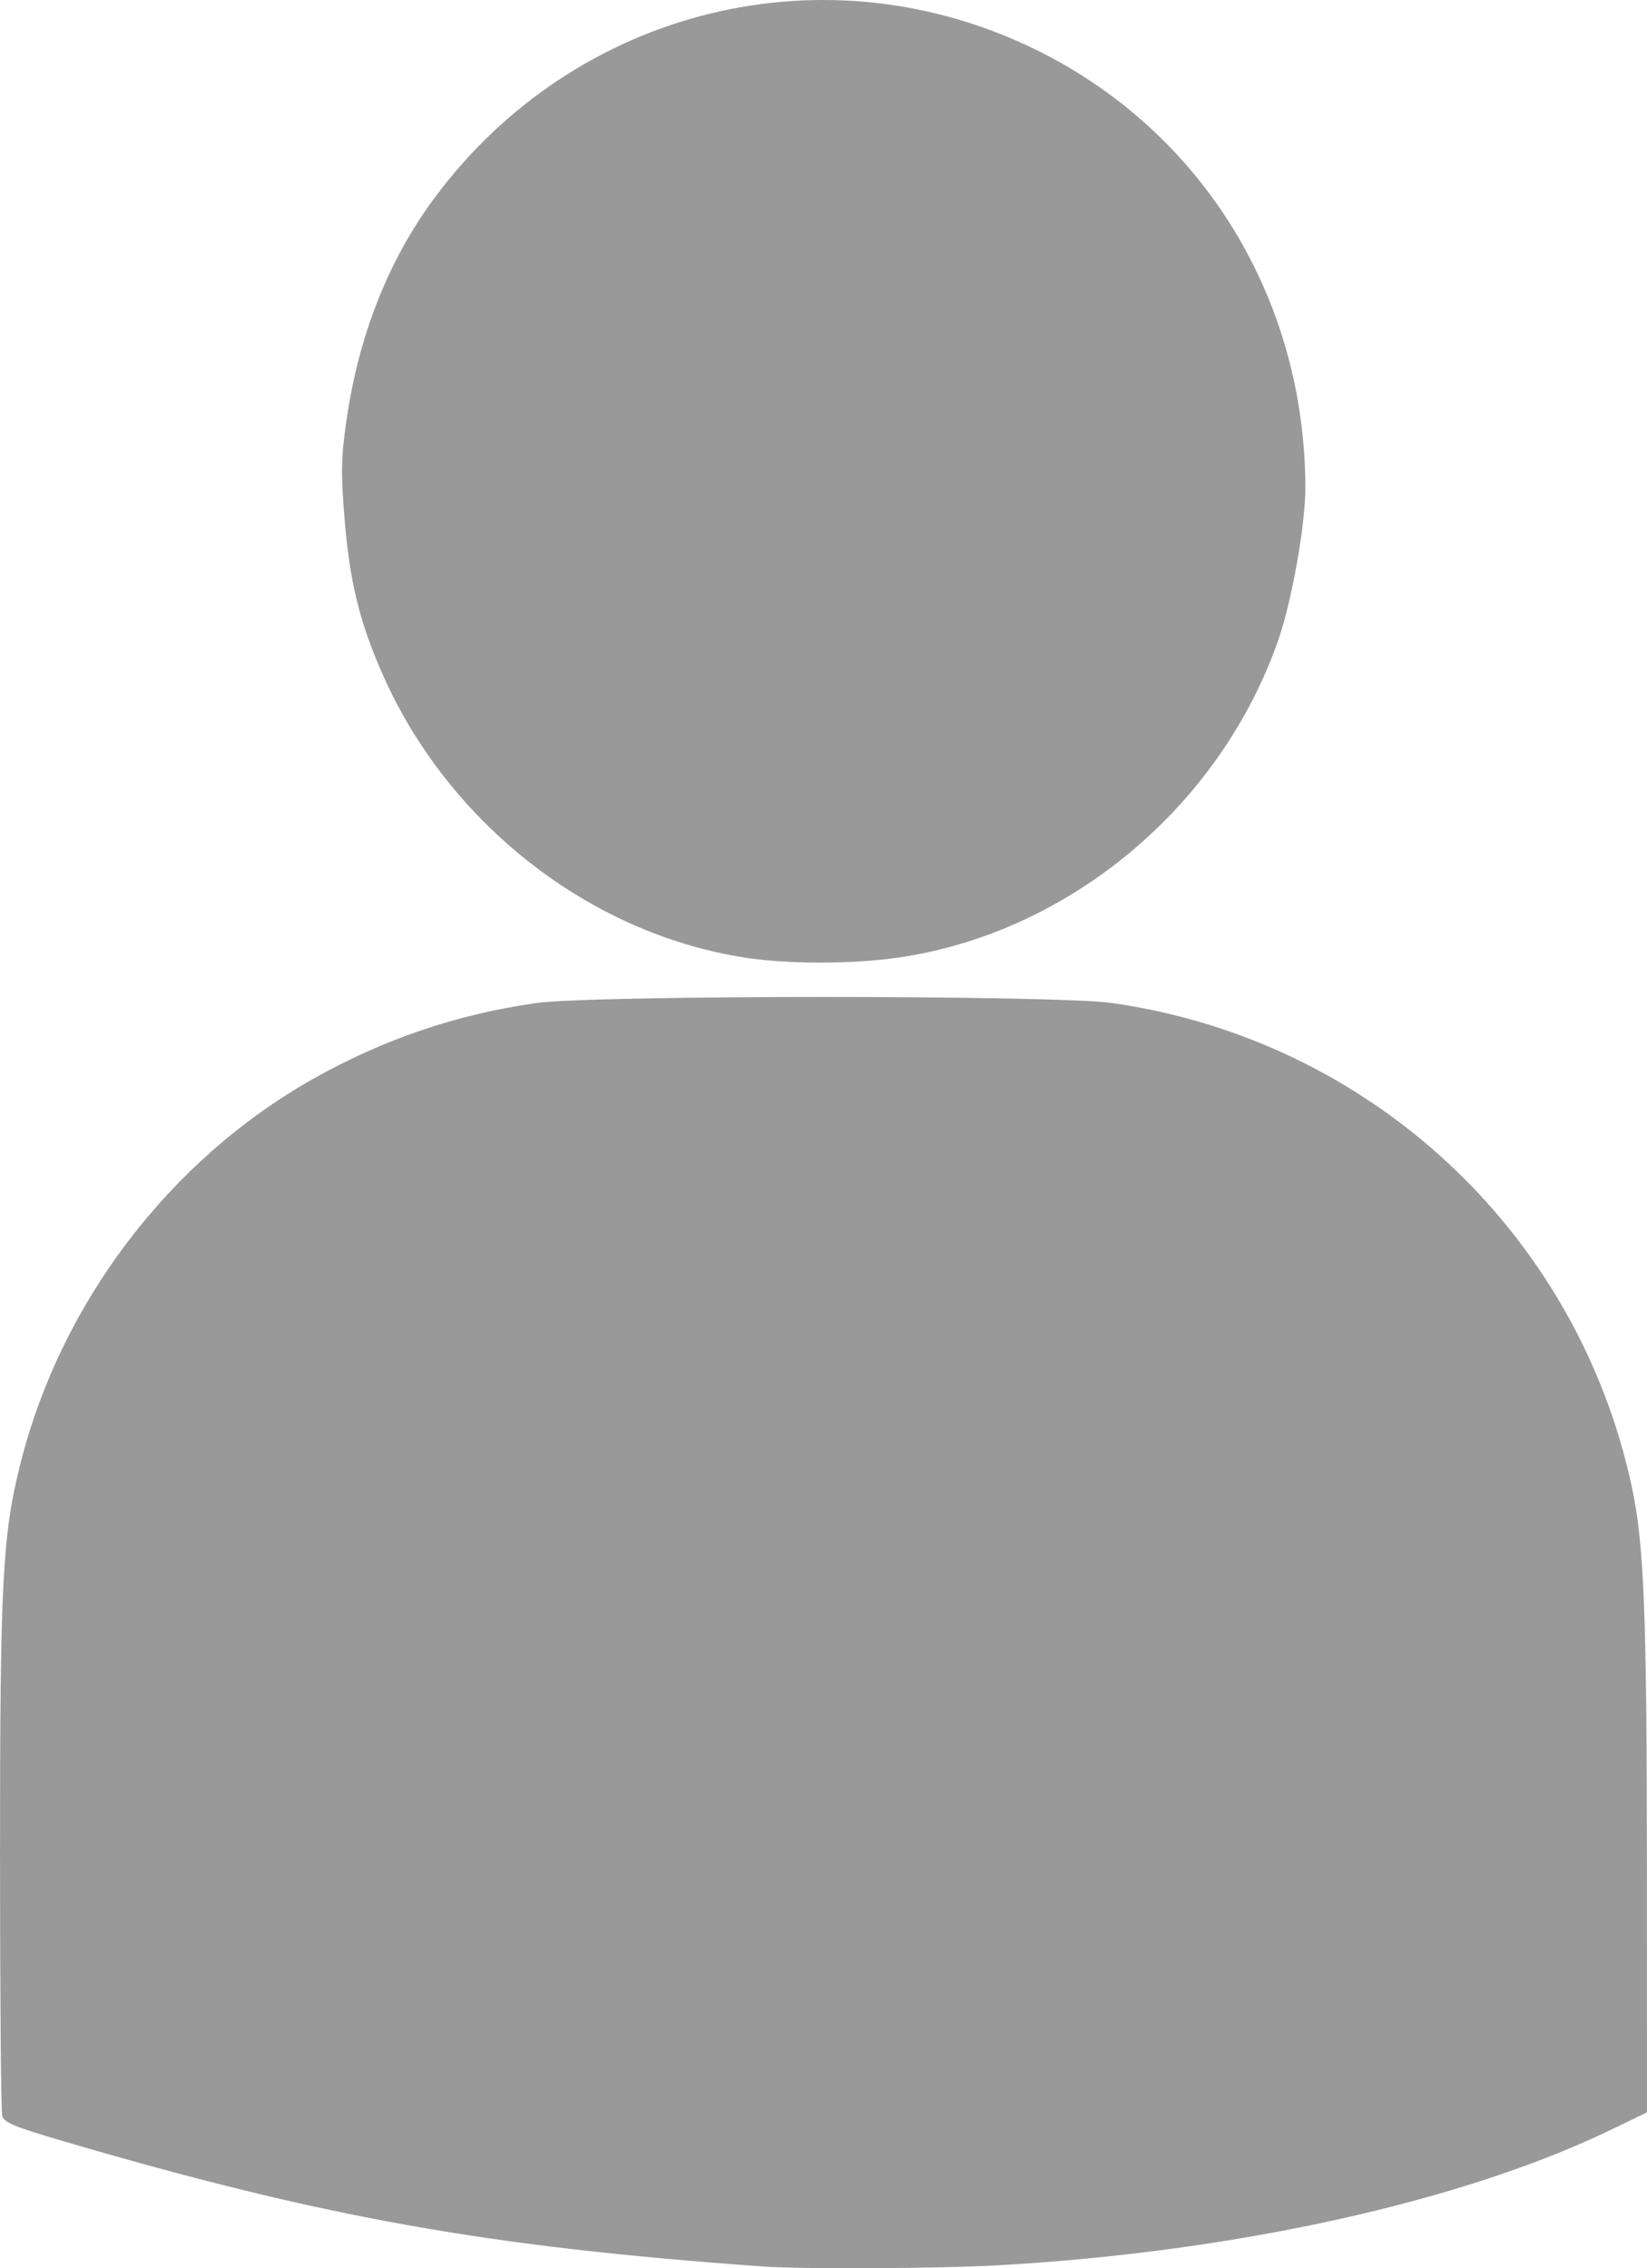 <?xml version="1.0" encoding="UTF-8" standalone="no"?>
<svg
   xmlns:dc="http://purl.org/dc/elements/1.1/"
   xmlns:cc="http://creativecommons.org/ns#"
   xmlns:rdf="http://www.w3.org/1999/02/22-rdf-syntax-ns#"
   xmlns:svg="http://www.w3.org/2000/svg"
   xmlns="http://www.w3.org/2000/svg"
   xmlns:sodipodi="http://sodipodi.sourceforge.net/DTD/sodipodi-0.dtd"
   xmlns:inkscape="http://www.inkscape.org/namespaces/inkscape"
   width="114.823mm"
   height="158.106mm"
   viewBox="0 0 114.823 158.106"
   version="1.1"
   id="svg8"
   sodipodi:docname="head-grey.svg"
   inkscape:version="1.0.2 (e86c870879, 2021-01-15)">
  <defs
     id="defs2" />
  <sodipodi:namedview
     id="base"
     pagecolor="#ffffff"
     bordercolor="#666666"
     borderopacity="1.0"
     inkscape:pageopacity="0.0"
     inkscape:pageshadow="2"
     inkscape:zoom="0.35"
     inkscape:cx="208.83791"
     inkscape:cy="355.4371"
     inkscape:document-units="mm"
     inkscape:current-layer="layer1"
     inkscape:document-rotation="0"
     showgrid="false"
     inkscape:window-width="1920"
     inkscape:window-height="1043"
     inkscape:window-x="2944"
     inkscape:window-y="0"
     inkscape:window-maximized="1"
     fit-margin-top="0"
     fit-margin-left="0"
     fit-margin-right="0"
     fit-margin-bottom="0" />
  <g
     inkscape:label="Layer 1"
     inkscape:groupmode="layer"
     id="layer1"
     transform="translate(-50.578,-54.124)">
    <path
       style="fill:#999999;stroke-width:0.265"
       d="m 103.753,212.105 c -19.226,-1.374 -30.65,-3.419 -48.726,-8.721 -3.468,-1.017 -4.169,-1.308 -4.296,-1.781 -0.083,-0.311 -0.152,-8.483 -0.152,-18.16 -8e-4,-19.075 0.168,-22.317 1.425,-27.306 2.82,-11.194 10.367,-21.129 20.342,-26.777 4.898,-2.773 10.044,-4.527 15.597,-5.317 3.993,-0.568 36.189,-0.57 40.172,-0.003 18.005,2.563 32.434,16 36.231,33.739 0.855,3.995 1.044,8.803 1.05,26.753 l 0.006,16.831 -2.486,1.202 c -10.358,5.008 -26.147,8.509 -42.626,9.453 -4.146,0.237 -13.729,0.288 -16.536,0.087 z m -1.323,-91.244 c -10.785,-1.698 -20.565,-9.344 -25.144,-19.659 -1.645,-3.707 -2.331,-6.513 -2.695,-11.024 -0.255,-3.163 -0.234,-4.148 0.141,-6.748 0.858,-5.943 2.917,-11.156 6.113,-15.476 9.848,-13.309 27.372,-17.596 42.089,-10.296 11.517,5.713 18.617,17.3 18.649,30.436 0.006,2.602 -0.941,7.935 -1.894,10.662 -4.061,11.623 -14.62,20.424 -26.544,22.124 -3.241,0.462 -7.712,0.454 -10.716,-0.018 z"
       id="path24" />
  </g>
</svg>
